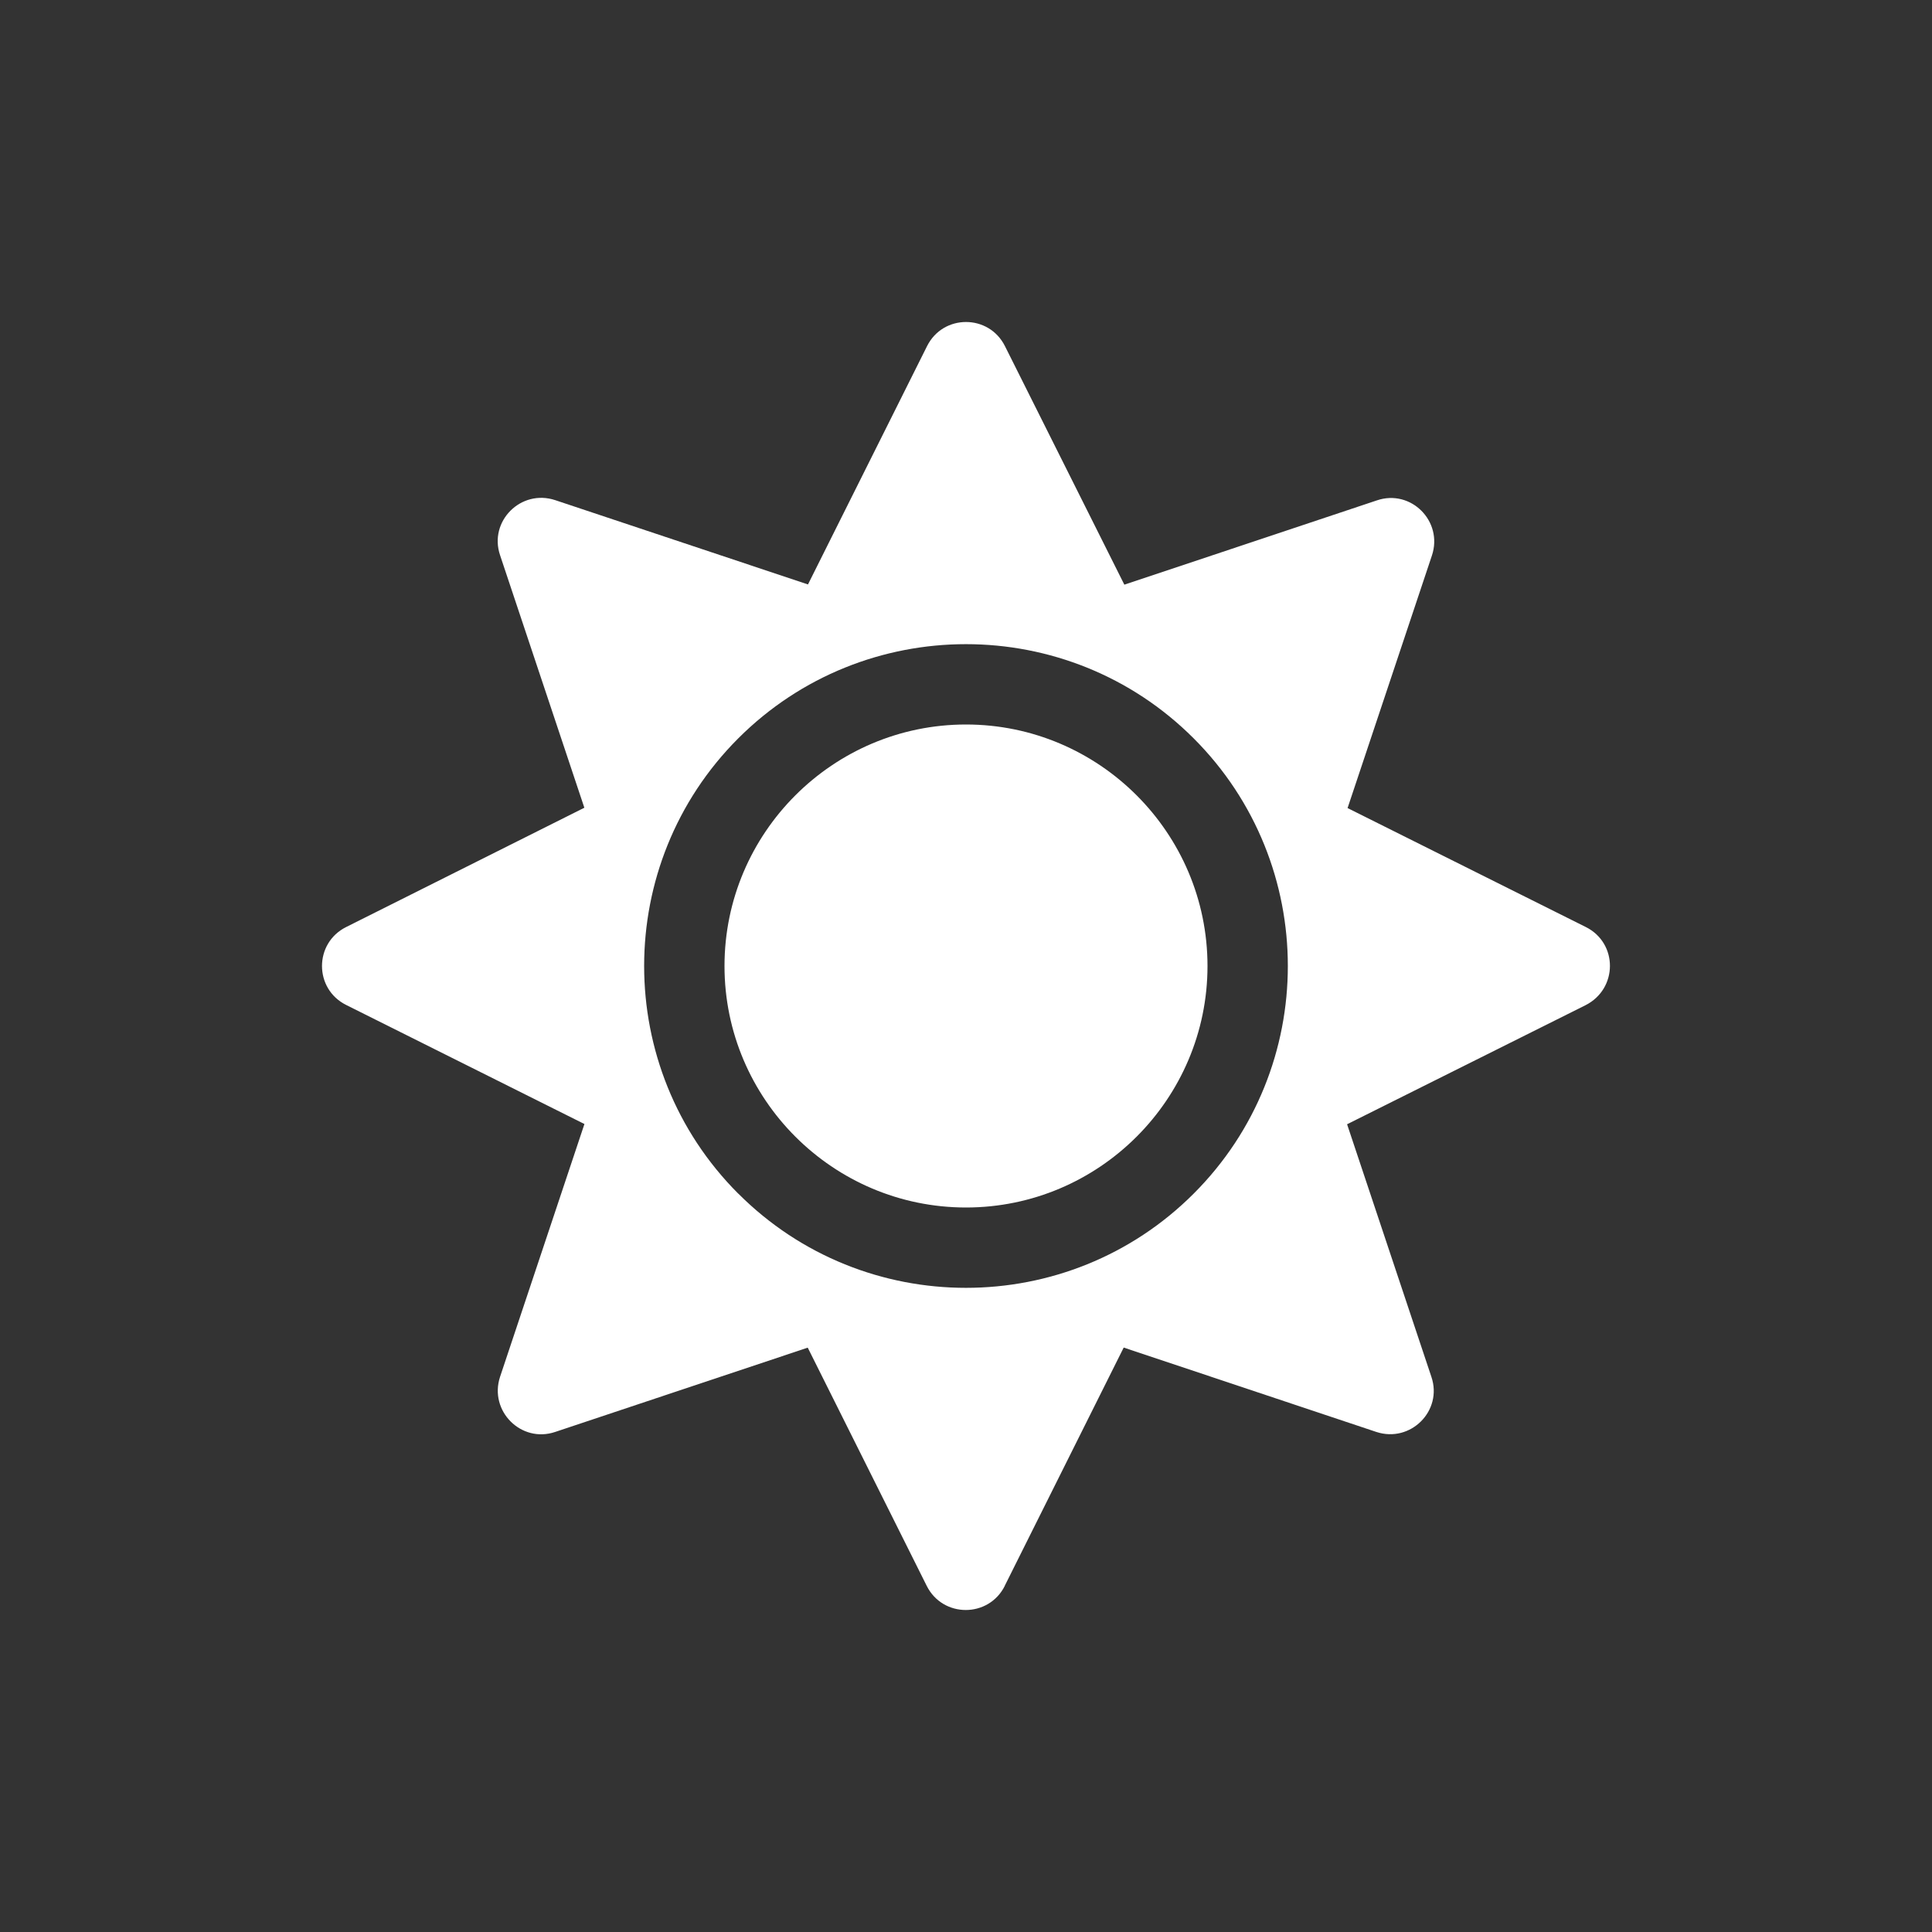 <svg xmlns="http://www.w3.org/2000/svg" width="24" height="24" viewBox="0 0 24 24">
    <rect x="0" y="0" width="24" height="24" fill="#333333" stroke="none"/>
    <path fill="#FFF" fill-rule="evenodd" d="M12.481 19.7l1.478-2.96 3.138 1.048c.425.14.828-.263.684-.685l-1.047-3.137 2.96-1.478c.406-.204.406-.772.006-.972l-2.96-1.478L17.788 6.9c.141-.425-.262-.828-.684-.684l-3.137 1.047L12.484 4.3c-.2-.4-.768-.4-.968 0l-1.479 2.96-3.14-1.047c-.425-.141-.828.262-.685.684l1.047 3.137L4.3 11.516c-.4.2-.4.768 0 .968l2.96 1.479-1.048 3.14c-.14.425.263.828.685.685l3.137-1.047 1.478 2.959c.2.4.77.4.97 0zm-3.31-4.872c-1.559-1.56-1.559-4.097 0-5.656 1.56-1.56 4.098-1.56 5.657 0 1.56 1.56 1.56 4.097 0 5.656-1.56 1.56-4.097 1.56-5.656 0zM12 15c1.653 0 3-1.347 3-3s-1.347-3-3-3-3 1.347-3 3 1.347 3 3 3z"/>
</svg>
